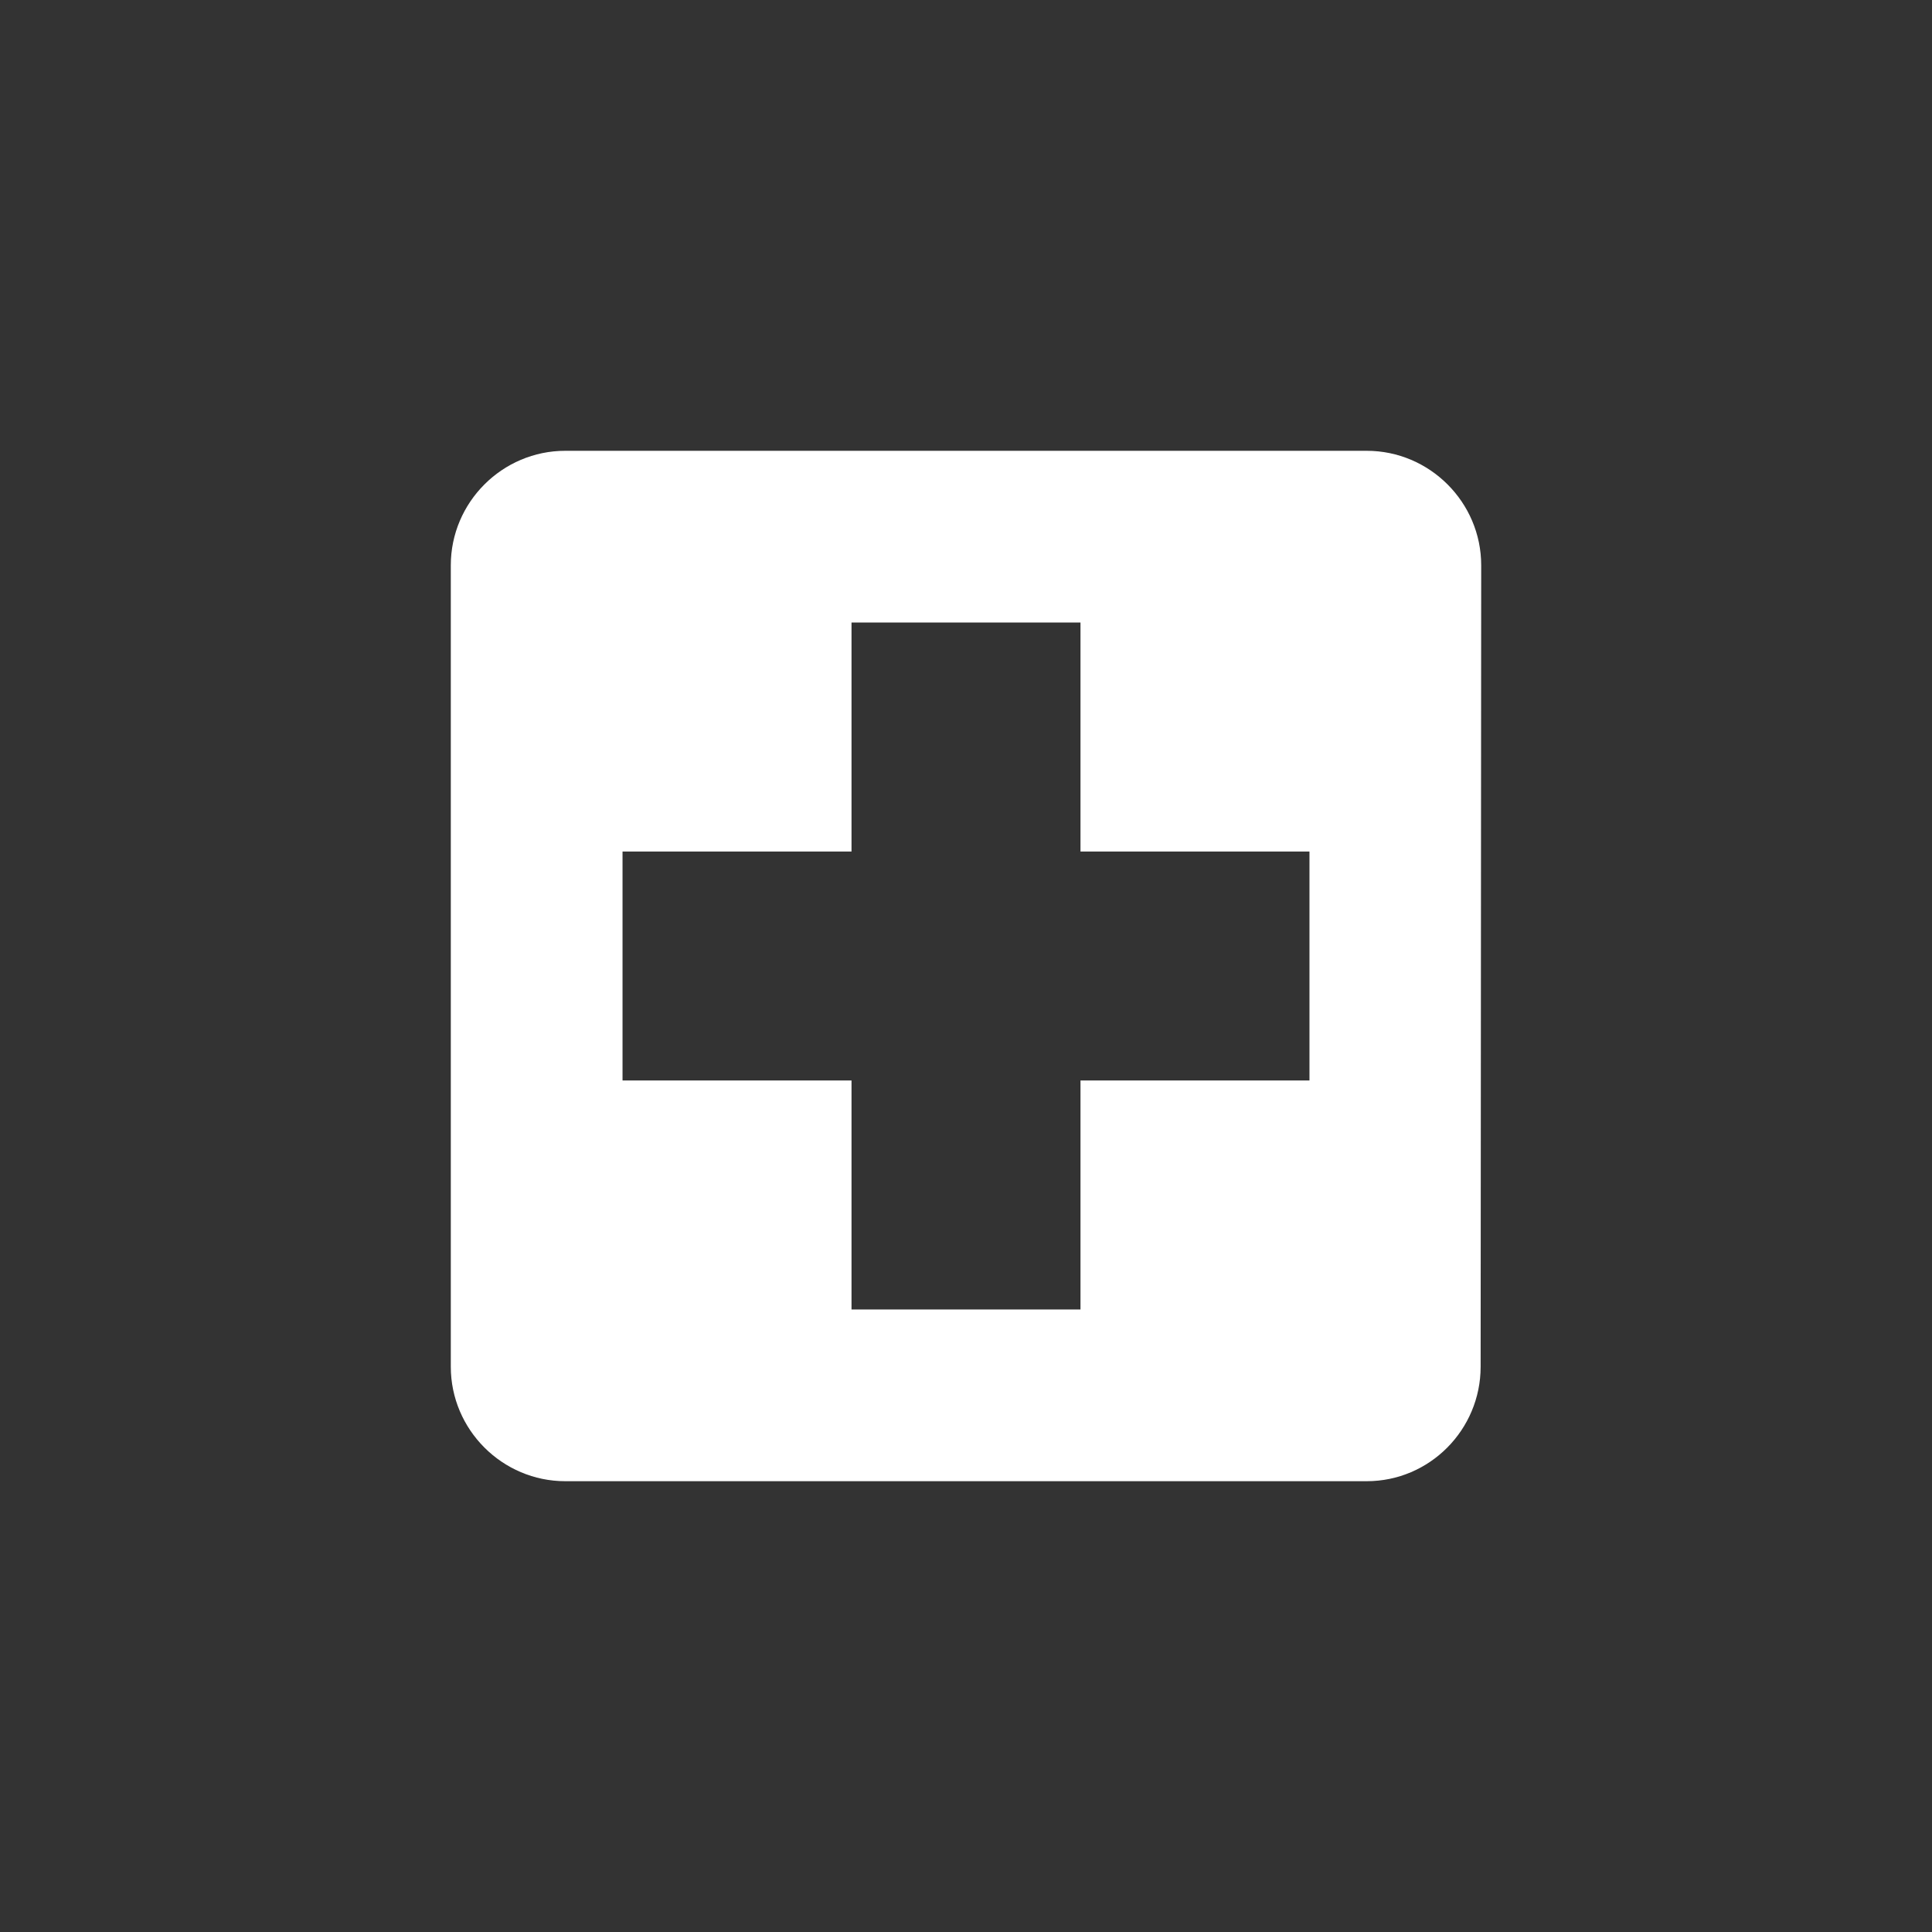 <svg width="150" height="150" viewBox="0 0 150 150" fill="none" xmlns="http://www.w3.org/2000/svg">
<rect x="0" y="0" width="150" height="150" fill="#333333" stroke="none"/>
<path d="M43.889 115H106.111C111 115 114.956 111 114.956 106.111L115 43.889C115 39 111 35 106.111 35H43.889C39 35 35 39 35 43.889V106.111C35 111 39 115 43.889 115ZM48.333 66.111H66.111V48.333H83.889V66.111H101.667V83.889H83.889V101.667H66.111V83.889H48.333V66.111Z" fill="white"/>
</svg>
